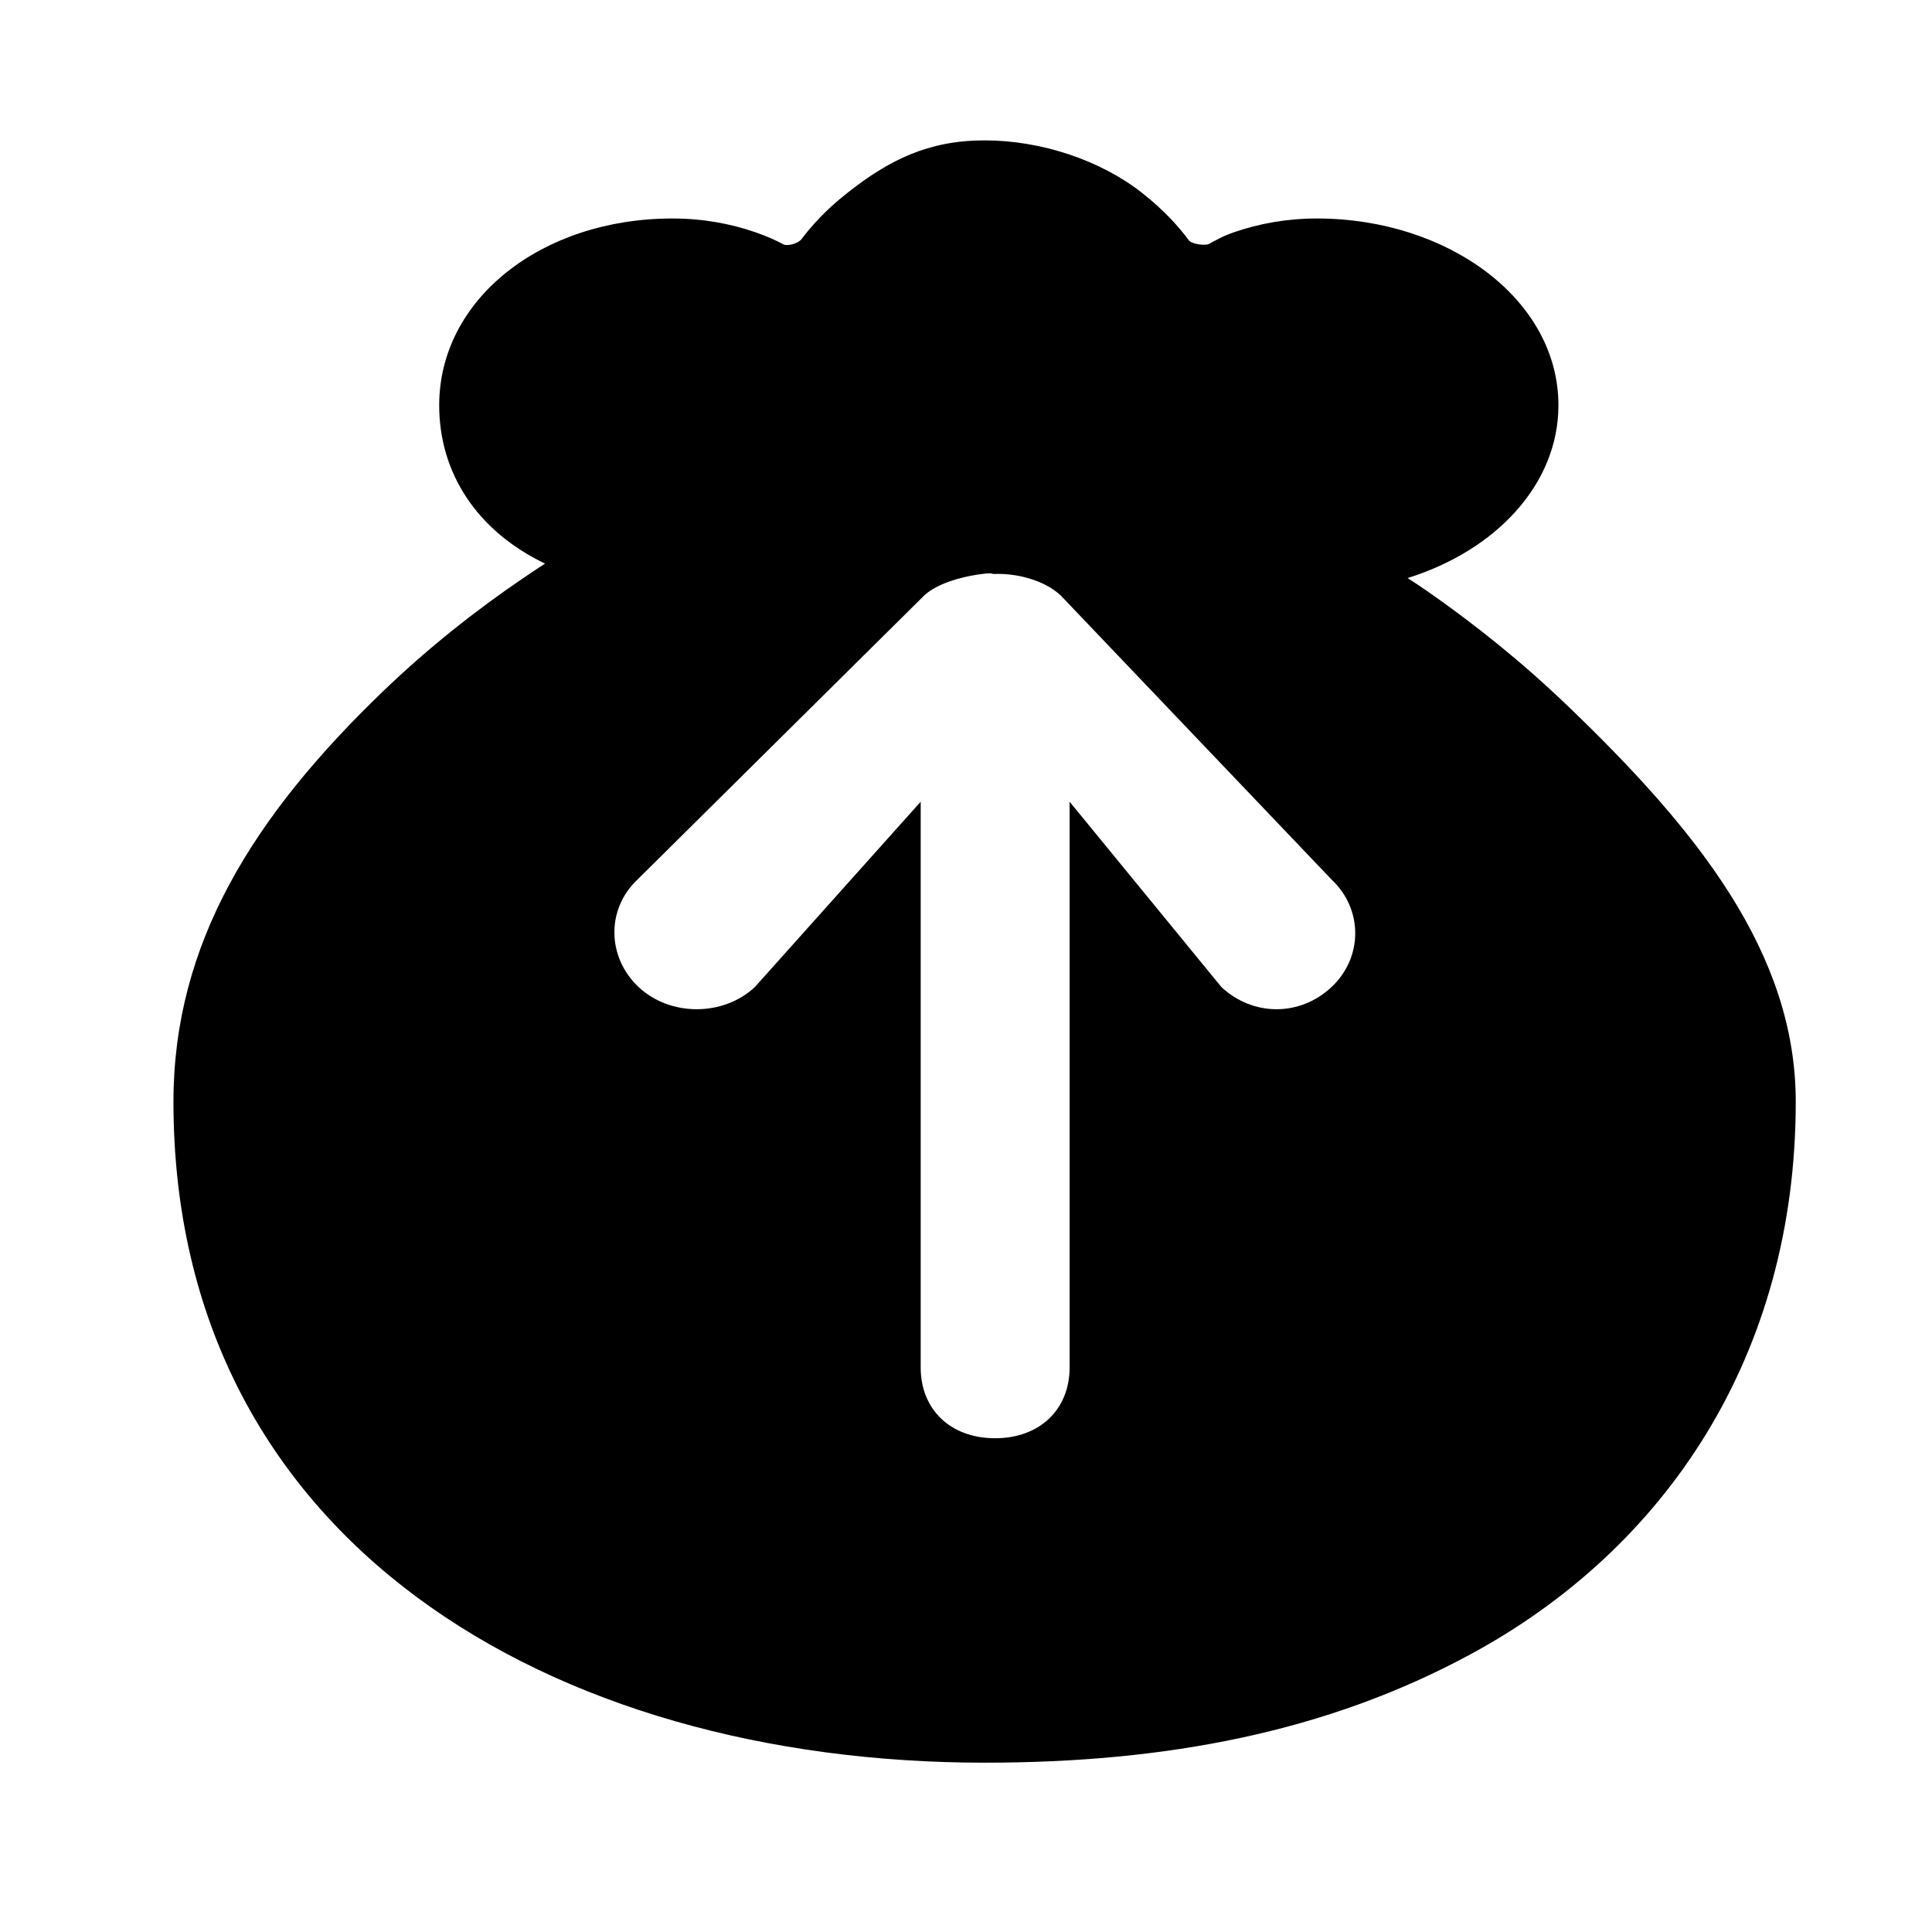 <?xml version="1.0" standalone="no"?><!DOCTYPE svg PUBLIC "-//W3C//DTD SVG 1.1//EN" "http://www.w3.org/Graphics/SVG/1.1/DTD/svg11.dtd"><svg t="1508901333718" class="icon" style="" viewBox="0 0 1024 1024" version="1.1" xmlns="http://www.w3.org/2000/svg" p-id="7688" xmlns:xlink="http://www.w3.org/1999/xlink" width="200" height="200"><defs><style type="text/css"></style></defs><path d="M830.416 373.674c-23.682-22.734-48.929-42.963-74.281-60.598-3.749-2.601-6.66-4.453-10.075-6.692 47.024-14.697 79.938-49.878 79.938-91.582 0-56.093-58.551-98.998-128.028-98.998-16.012 0-30.791 2.741-43.945 7.3-6.157 2.122-9.687 4.284-13.493 6.302-2.355 0.866-8.724-0.135-10.125-1.765l-0.054 0.054c-5.319-7.25-13.27-16.209-24.914-25.36-22.115-17.469-53.686-27.934-83.577-27.934s-50.775 10.466-72.889 27.963c-11.364 8.927-19.138 17.66-24.462 24.798l-0.054-0.031c-2.014 2.183-7.22 3.297-9.012 2.492-3.863-2.070-8.622-4.308-15.060-6.521-13.152-4.564-27.932-7.3-43.945-7.3-69.527 0-123.654 42.908-123.654 98.998 0 35.663 19.759 66.475 56.093 83.913-3.584 2.355-7.449 4.868-11.59 7.726-25.305 17.153-50.547 37.17-74.23 59.929-68.747 66.114-111.118 133.621-111.118 217.567 0 232.819 200.238 350.321 429.924 350.321 96.288 0 181.488-16.235 257.618-57.493 103.339-55.924 172.308-158.143 172.308-292.831 0.002-78.902-52.279-144.064-121.359-210.262zM705.745 523.147c-16.682 15.678-41.65 15.678-58.384 0l-80.447-98.22v299.858c0 22.279-15.844 37.513-39.466 37.513-23.682 0-39.465-15.226-39.465-37.513v-299.858l-87.888 98.22c-16.74 15.678-44.95 15.678-61.637 0-16.738-15.762-17.245-41.284-0.557-56.985l151.93-150.527c9.916-9.299 31.461-11.781 34.822-11.781 0.724 0 1.343 0.332 2.119 0.369 11.643-0.51 26.54 3.025 35.498 11.45l143.479 150.501c16.735 15.702 16.735 41.233-0.001 56.983z" p-id="7689"></path></svg>